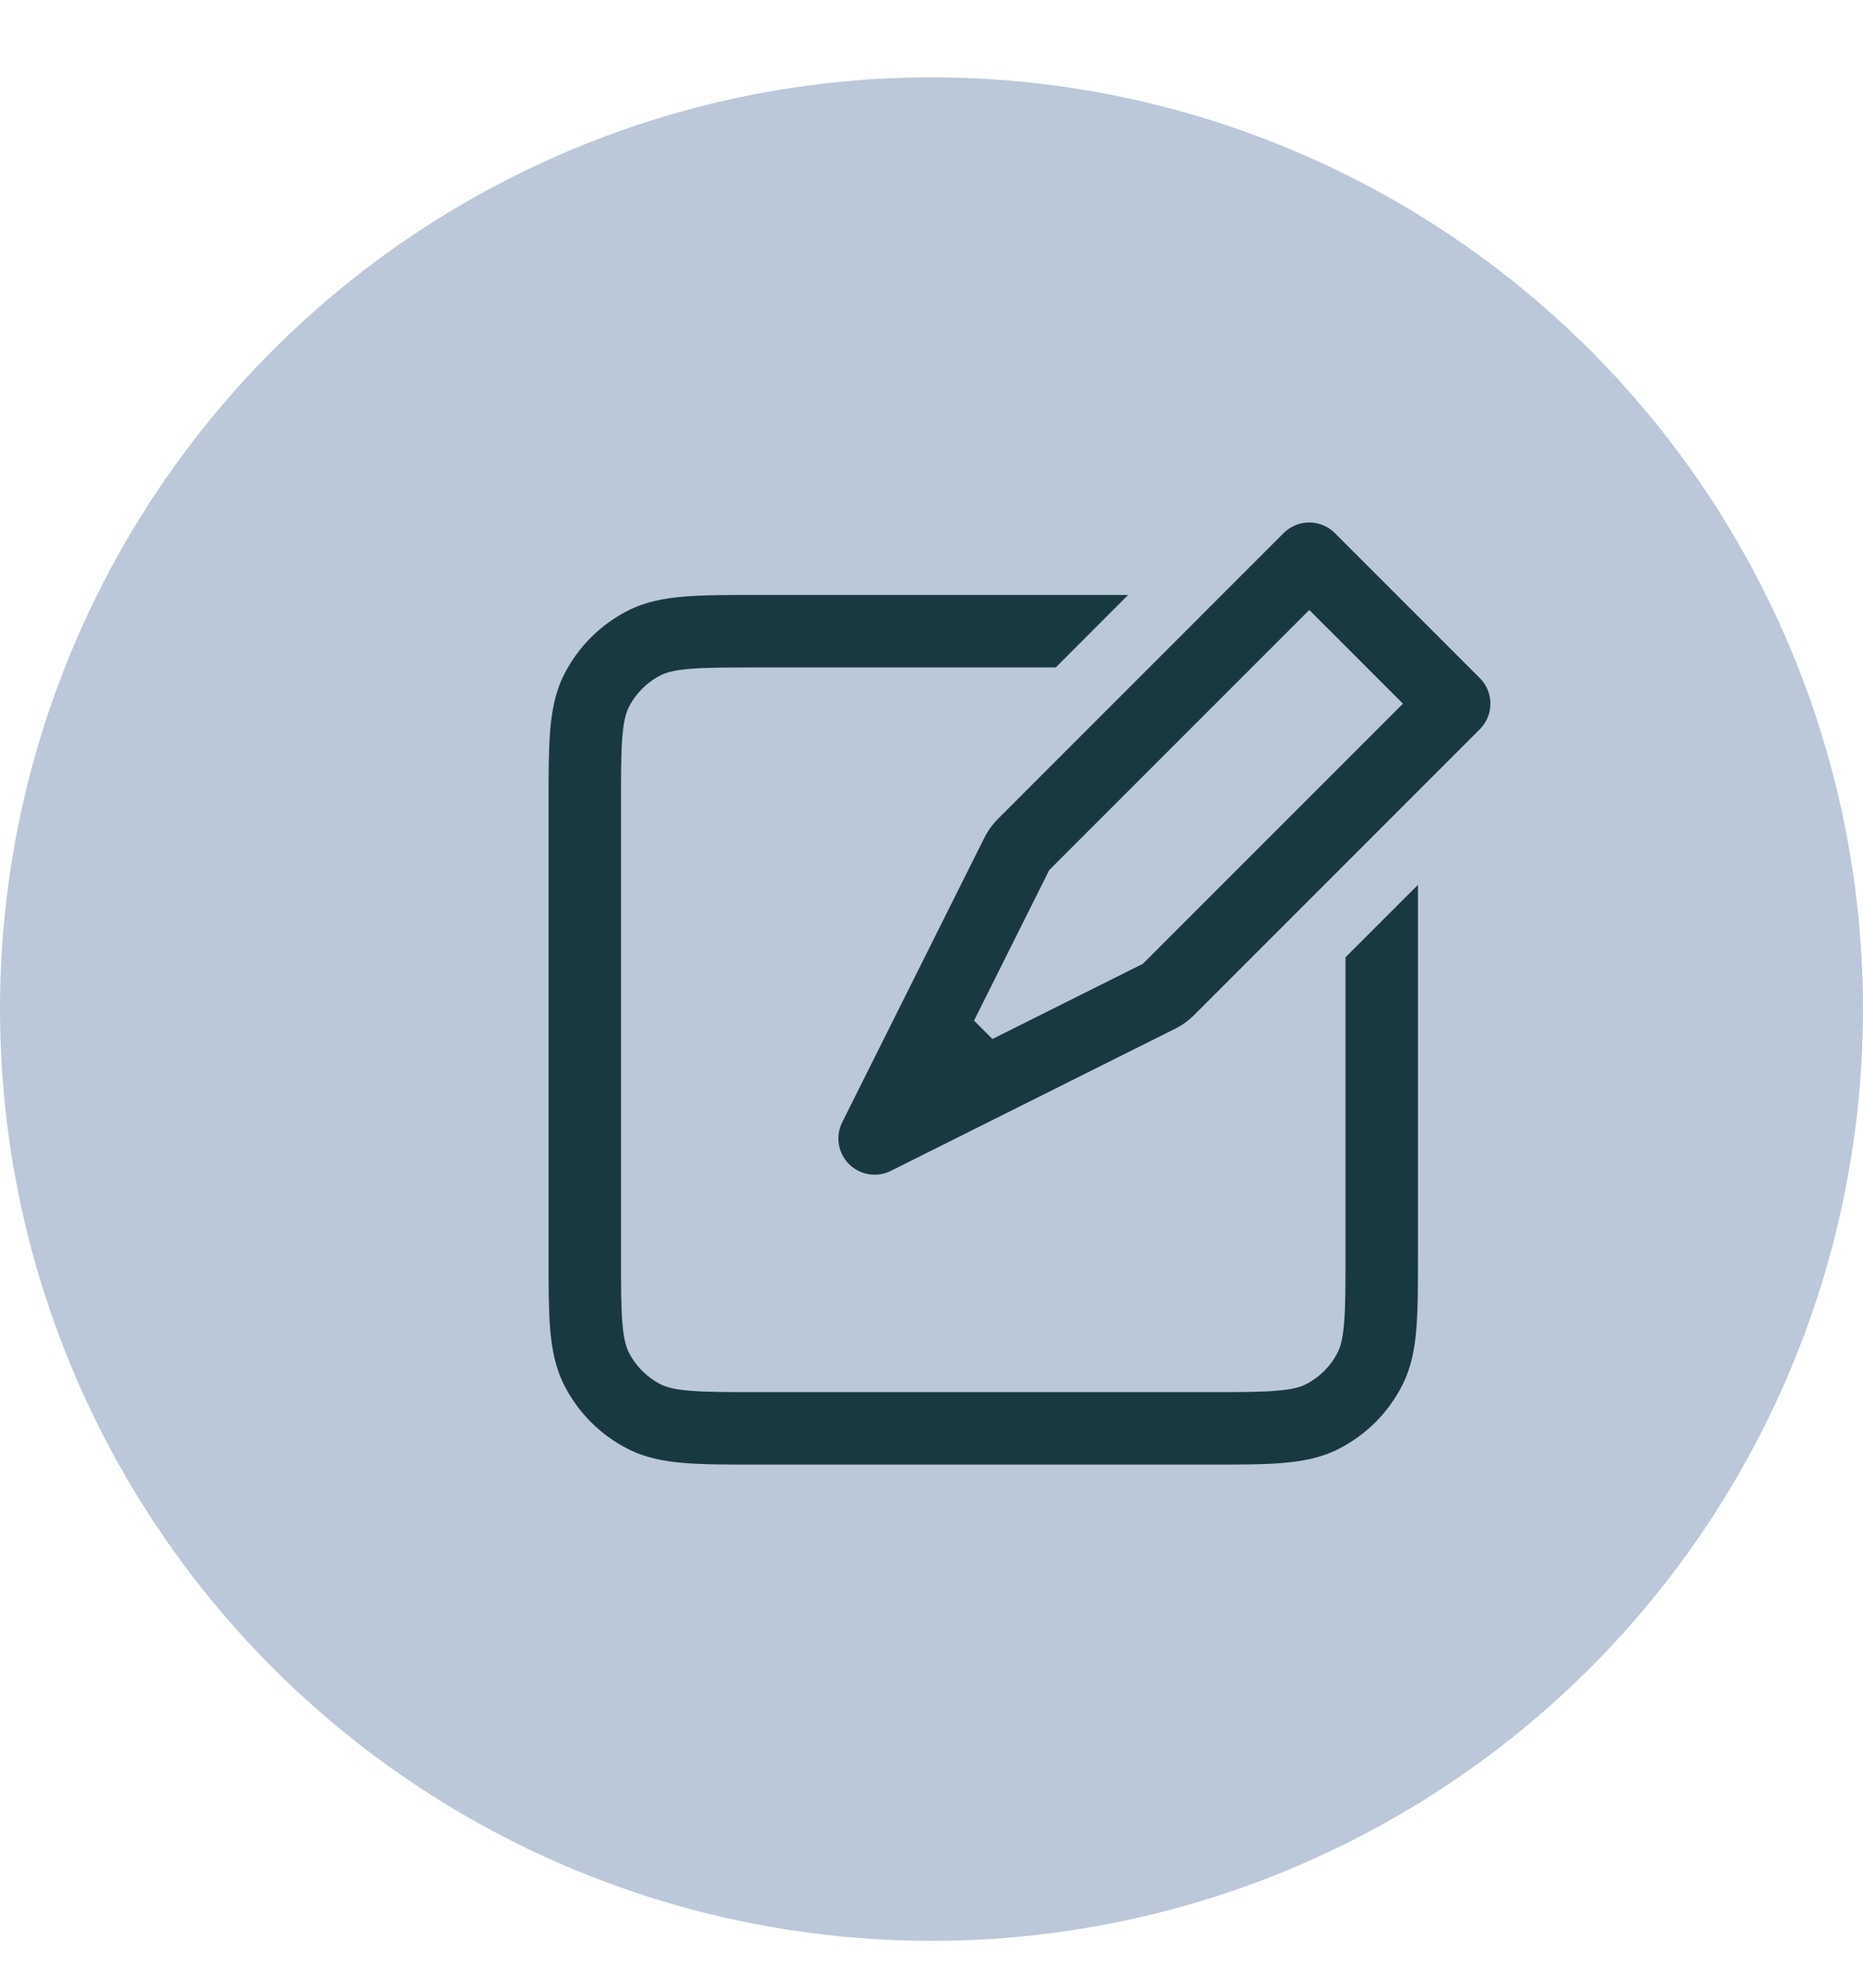 <svg width="60" height="64" viewBox="0 0 60 64" fill="none" xmlns="http://www.w3.org/2000/svg">
<circle cx="30" cy="32.49" r="30" fill="#BAC8D9"/>
<path fill-rule="evenodd" clip-rule="evenodd" d="M41.341 17.164C41.559 16.945 41.856 16.822 42.166 16.822C42.475 16.822 42.772 16.945 42.99 17.164L47.657 21.83C47.766 21.939 47.852 22.067 47.911 22.209C47.969 22.351 48 22.503 48 22.656C48 22.81 47.969 22.962 47.911 23.104C47.852 23.245 47.766 23.374 47.657 23.482L38.459 32.68C38.282 32.858 38.077 33.006 37.852 33.119L28.689 37.699C28.471 37.809 28.223 37.846 27.982 37.807C27.74 37.768 27.517 37.654 27.344 37.481C27.171 37.308 27.056 37.086 27.017 36.844C26.977 36.603 27.015 36.355 27.124 36.136L31.704 26.971C31.817 26.746 31.965 26.541 32.143 26.364L41.341 17.164ZM42.167 19.639L33.79 28.016L31.37 32.86L31.963 33.453L36.809 31.031L45.184 22.656L42.167 19.639ZM36.333 19.156L34 21.49H24.433C23.435 21.49 22.753 21.49 22.231 21.534C21.717 21.576 21.456 21.651 21.274 21.744C20.835 21.968 20.478 22.325 20.254 22.764C20.161 22.946 20.086 23.207 20.044 23.72C20 24.243 20 24.924 20 25.923V40.39C20 41.388 20 42.07 20.044 42.592C20.086 43.106 20.161 43.367 20.254 43.549C20.478 43.988 20.835 44.345 21.274 44.569C21.456 44.662 21.717 44.737 22.231 44.779C22.756 44.823 23.435 44.823 24.433 44.823H38.9C39.899 44.823 40.58 44.823 41.103 44.779C41.616 44.737 41.877 44.662 42.059 44.569C42.498 44.345 42.855 43.988 43.079 43.549C43.172 43.367 43.247 43.106 43.289 42.592C43.333 42.067 43.333 41.388 43.333 40.39V30.823L45.667 28.49V40.436C45.667 41.377 45.667 42.151 45.615 42.784C45.562 43.439 45.447 44.044 45.158 44.608C44.711 45.486 43.997 46.2 43.119 46.648C42.552 46.937 41.95 47.051 41.294 47.105C40.664 47.156 39.887 47.156 38.949 47.156H24.387C23.446 47.156 22.672 47.156 22.039 47.105C21.384 47.051 20.779 46.937 20.215 46.648C19.337 46.2 18.623 45.486 18.175 44.608C17.886 44.041 17.772 43.439 17.718 42.784C17.667 42.154 17.667 41.377 17.667 40.436V25.876C17.667 24.936 17.667 24.161 17.718 23.529C17.772 22.873 17.886 22.269 18.175 21.704C18.623 20.826 19.337 20.113 20.215 19.665C20.782 19.376 21.384 19.261 22.039 19.208C22.669 19.156 23.446 19.156 24.387 19.156H36.333Z" fill="#193940"/>
</svg>
